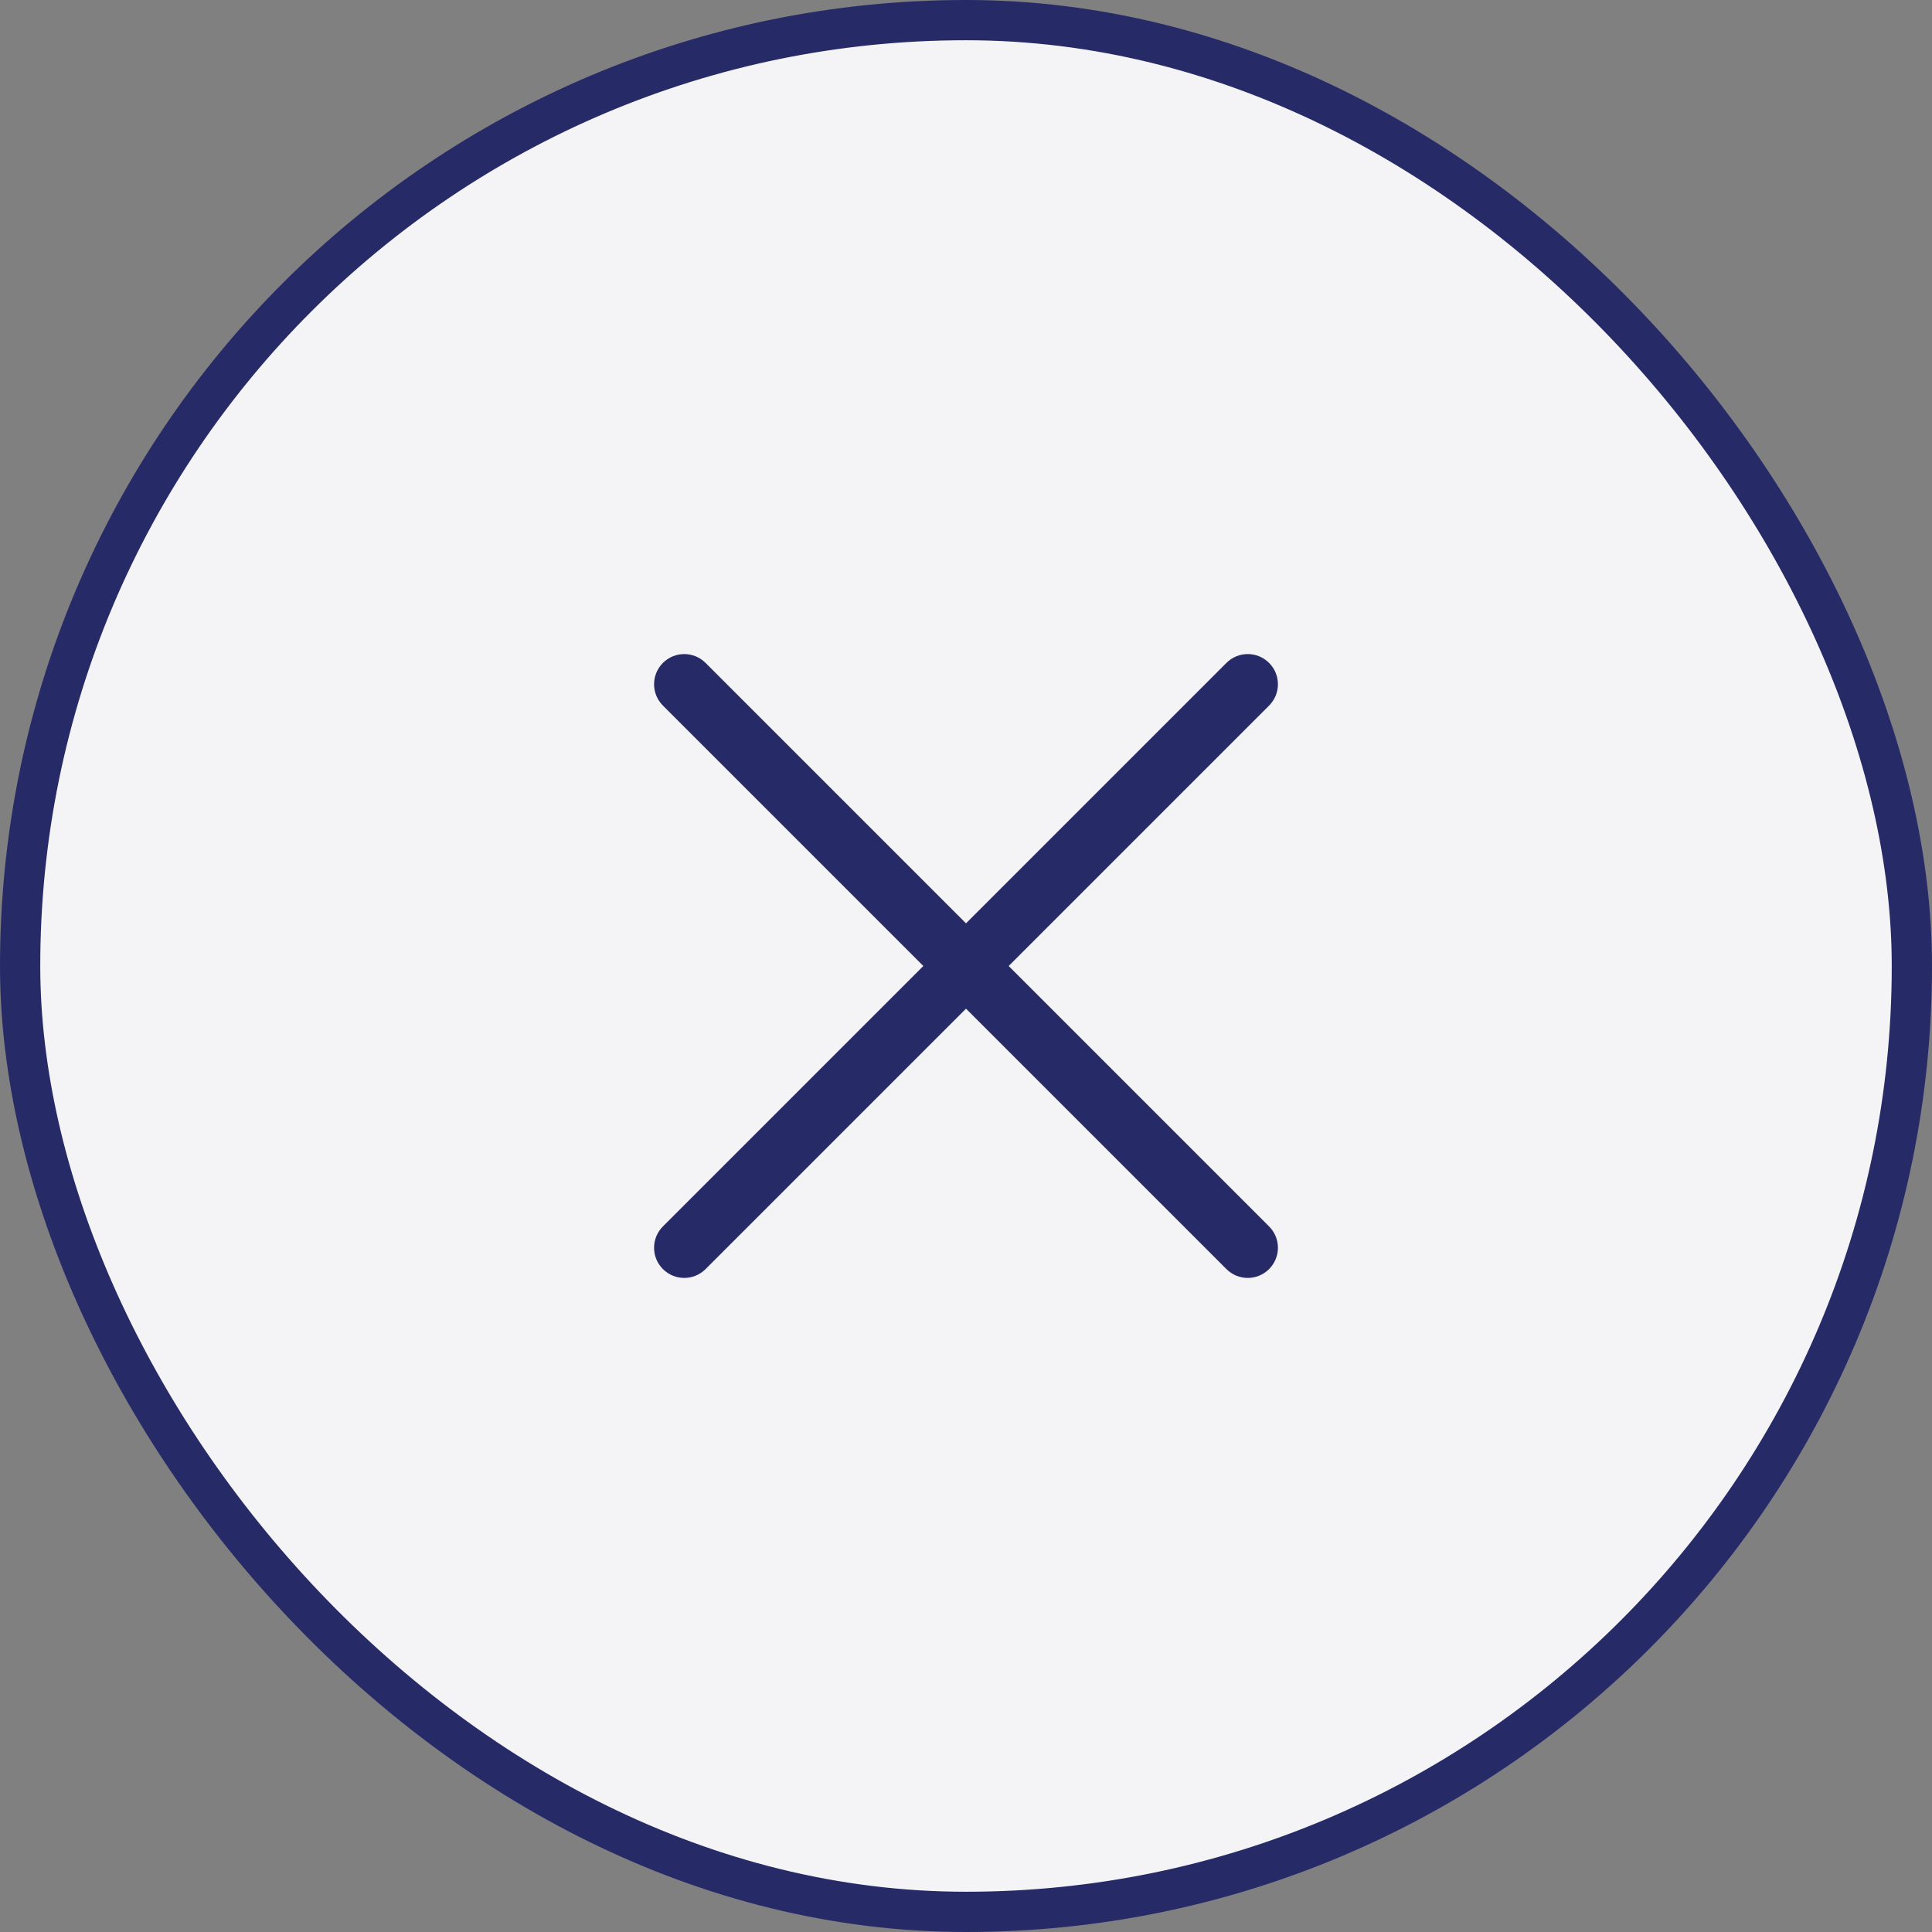 <svg width="48" height="48" viewBox="0 0 48 48" fill="none" xmlns="http://www.w3.org/2000/svg">
<rect x="0" y="0" width="48" height="48" fill="#808080" stroke="none"/>
<rect x="0.5" y="0.5" width="47" height="47" rx="23.5" fill="#F4F4F7" stroke="#262B68"/>
<path fill-rule="evenodd" clip-rule="evenodd" d="M31.53 16.47C31.823 16.763 31.823 17.237 31.53 17.53L17.53 31.53C17.237 31.823 16.763 31.823 16.47 31.53C16.177 31.237 16.177 30.763 16.47 30.47L30.47 16.47C30.763 16.177 31.237 16.177 31.53 16.47Z" fill="#262B68"/>
<path fill-rule="evenodd" clip-rule="evenodd" d="M16.47 16.47C16.763 16.177 17.237 16.177 17.53 16.47L31.53 30.47C31.823 30.763 31.823 31.237 31.53 31.53C31.237 31.823 30.763 31.823 30.47 31.53L16.47 17.53C16.177 17.237 16.177 16.763 16.47 16.47Z" fill="#262B68"/>
</svg>
